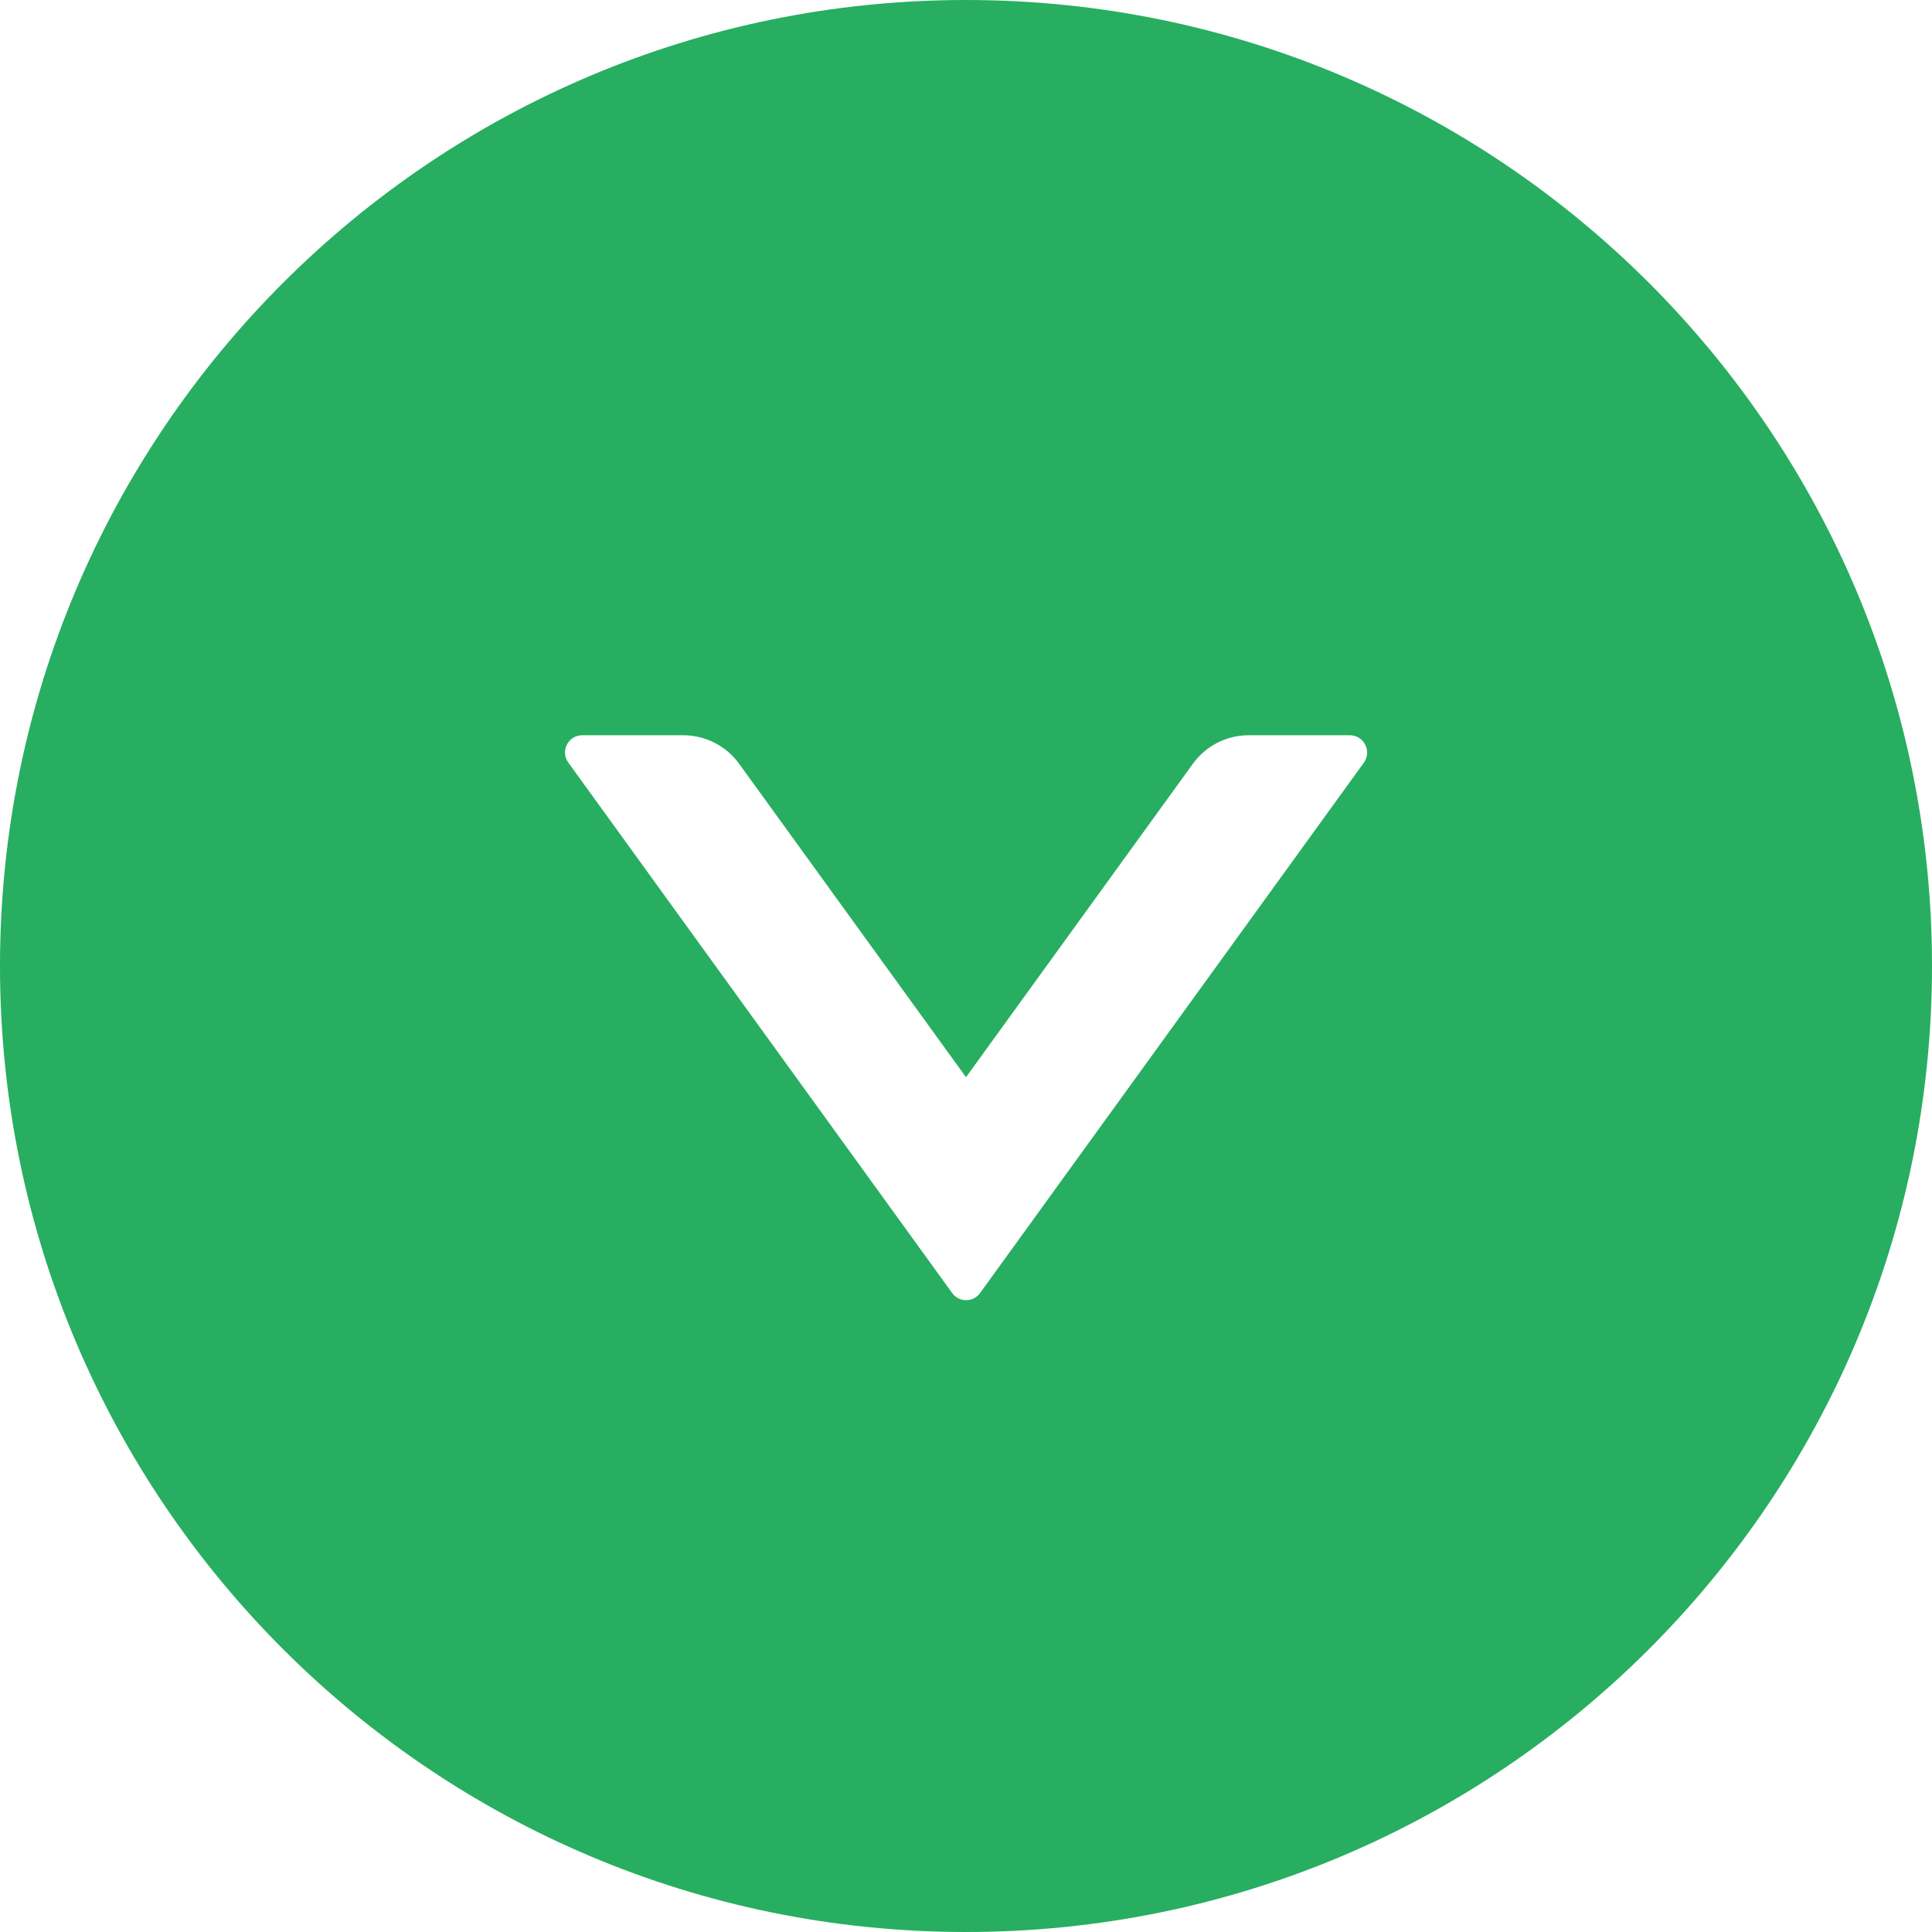 <svg width="16" height="16" viewBox="0 0 16 16" fill="none" xmlns="http://www.w3.org/2000/svg">
<path d="M8 16C12.418 16 16 12.418 16 8C16 3.582 12.418 0 8 0C3.582 0 0 3.582 0 8C0 12.418 3.582 16 8 16ZM4.821 6.089H5.659C5.841 6.089 6.014 6.177 6.121 6.325L8 8.921L9.879 6.325C9.986 6.177 10.157 6.089 10.341 6.089H11.179C11.295 6.089 11.363 6.221 11.295 6.316L8.116 10.709C8.059 10.787 7.943 10.787 7.886 10.709L4.707 6.316C4.638 6.221 4.705 6.089 4.821 6.089Z" fill="#27AE60"/>
</svg>
